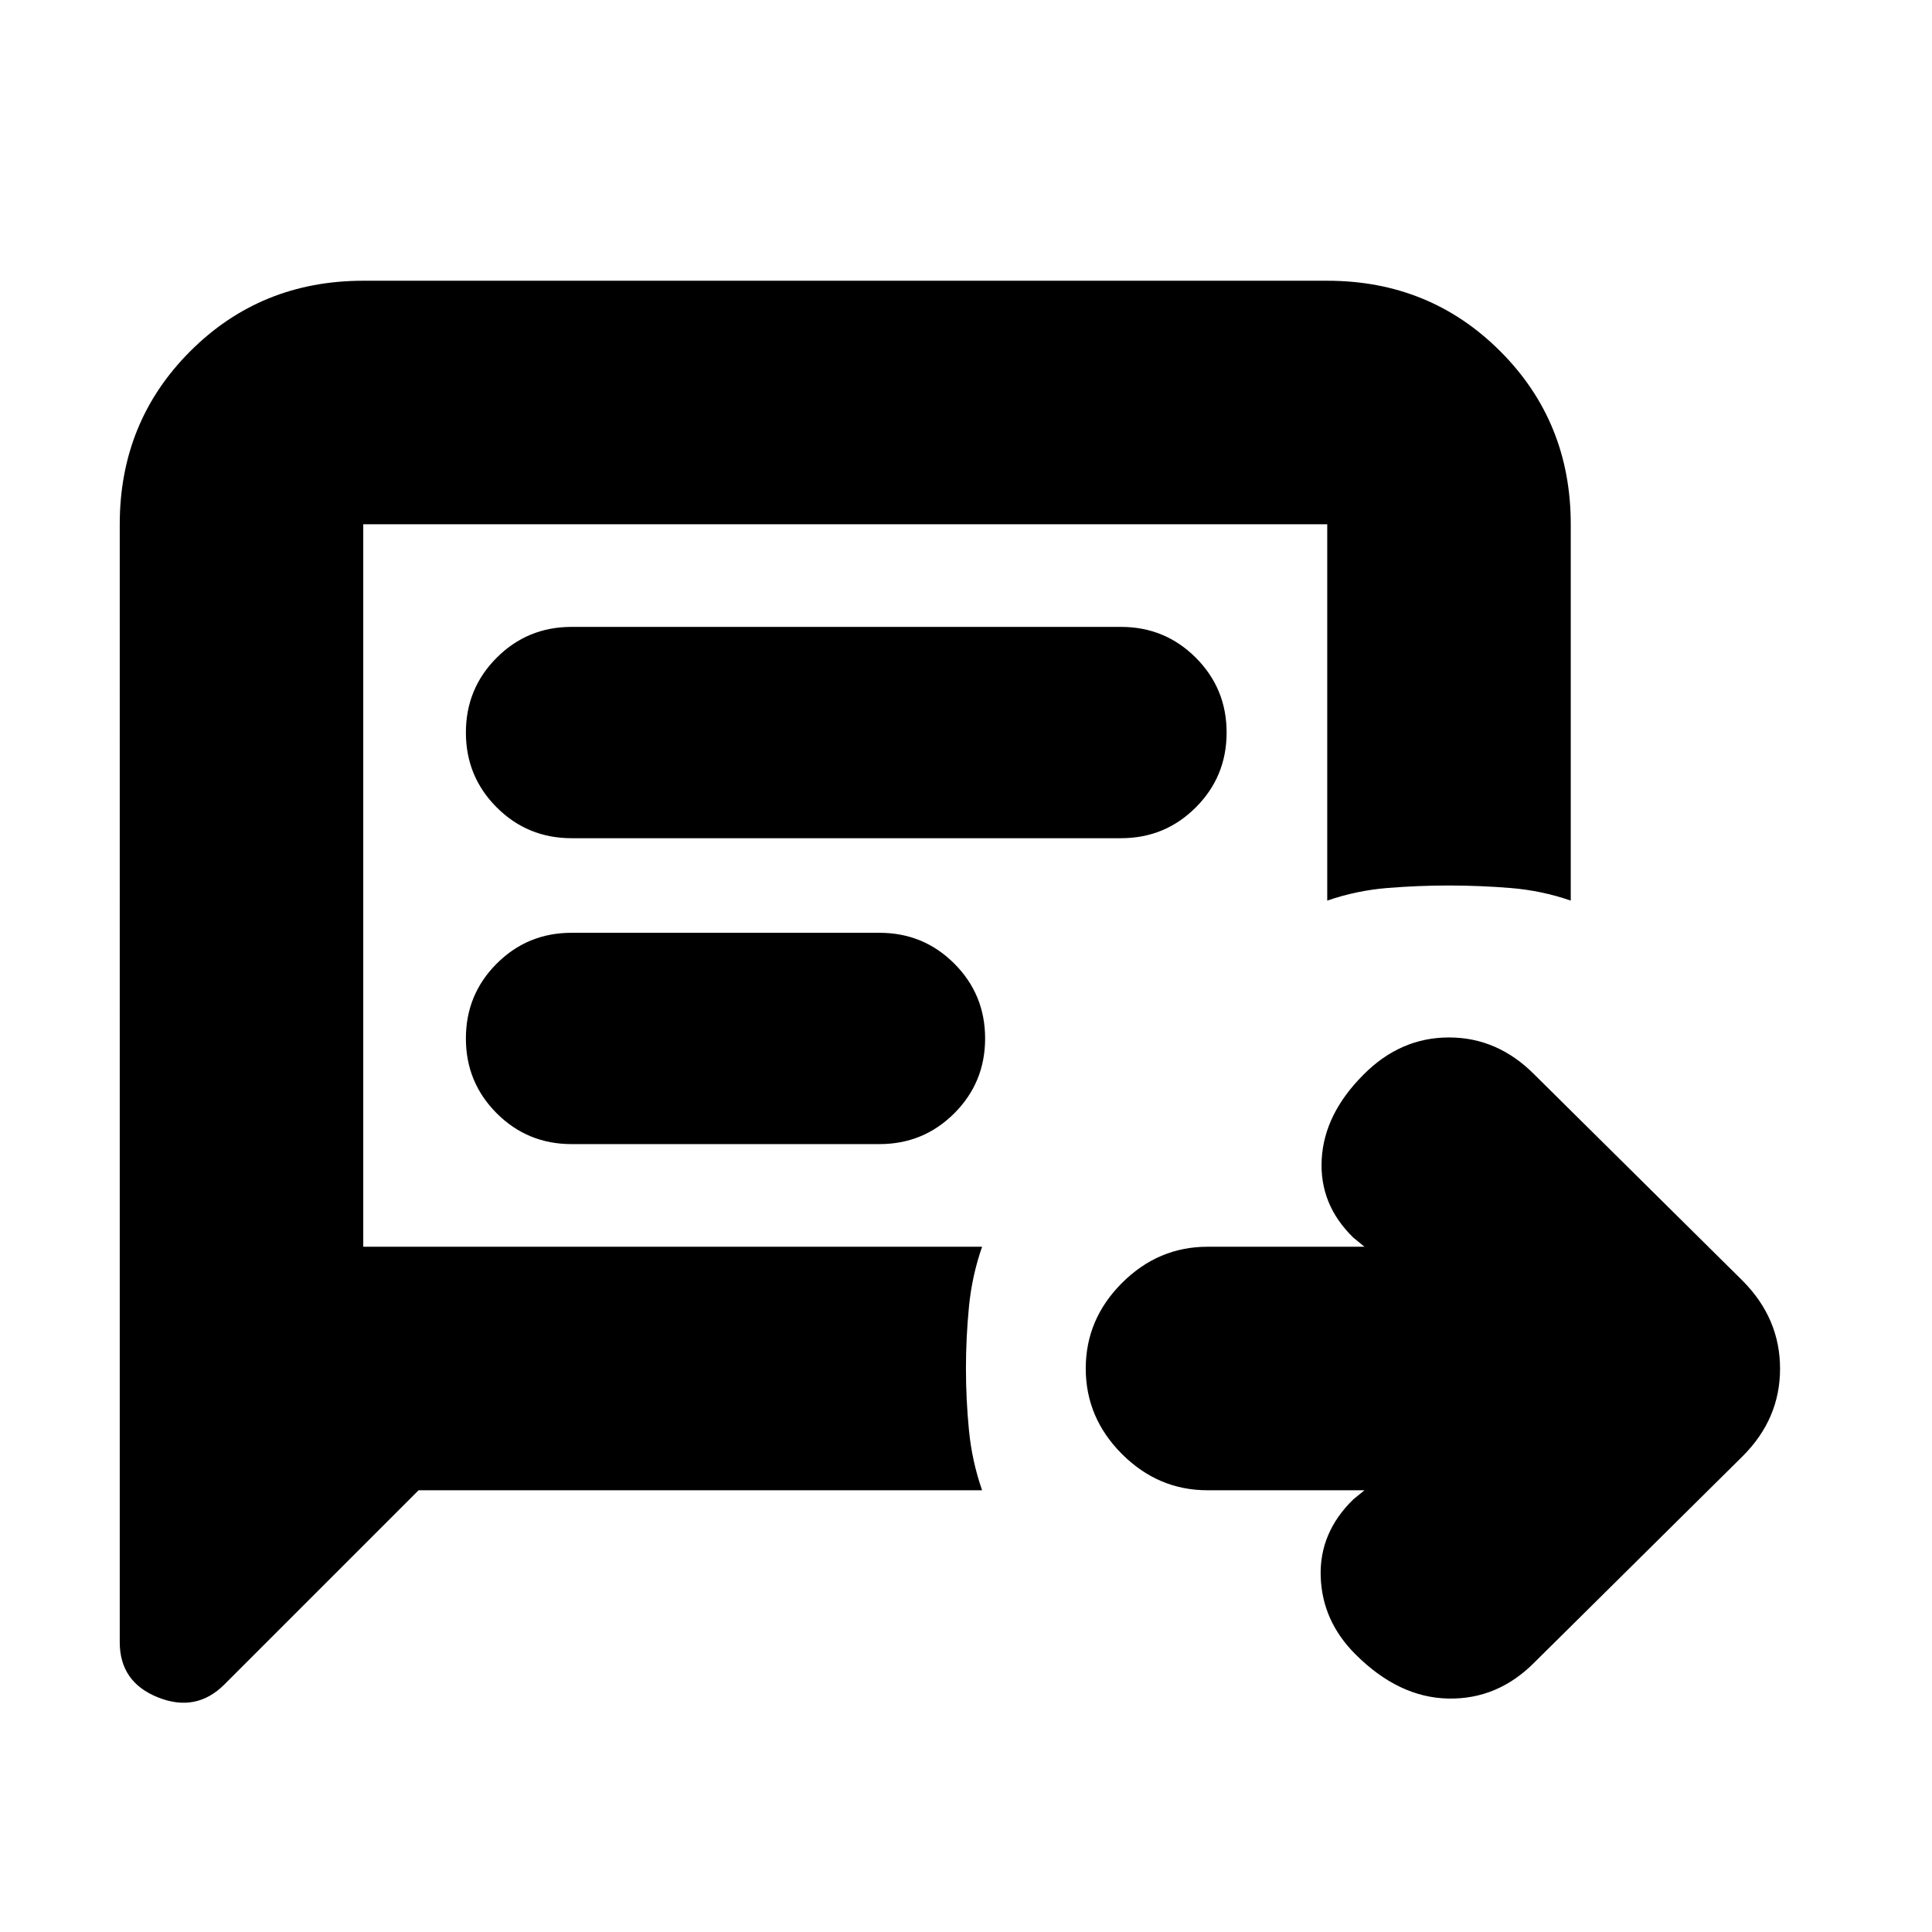 <svg xmlns="http://www.w3.org/2000/svg" height="24" viewBox="0 96 960 960" width="24"><path d="M678 836.5h-78q-24.5 0-42.5-18t-18-42.5q0-24.5 18-42.5t42.5-18h78l-5.5-4.5q-17-16.5-15.75-39t20.75-42q18.318-18.5 42.5-18.5t42.5 18.5L866 732.5q18.5 18.682 18.5 43.591Q884.5 801 866 819.5L762.5 922q-18.318 18.5-42.909 18-24.591-.5-46.091-22-16.5-16.5-17.25-38.5T672.5 841l5.5-4.5Zm-470 0L111.5 933q-14 14-33 6.417-19-7.584-19-27.417V356.5q0-50.938 35.031-85.969Q129.562 235.5 180.5 235.5h479q50.938 0 85.969 35.031Q780.5 305.562 780.5 356.5v187q-14.5-5-29.875-6.25t-30.75-1.25q-15.375 0-30.625 1.25t-29.75 6.25v-187h-479v359H488q-5.018 14.375-6.522 29.75-1.504 15.375-1.504 30.75t1.504 30.75q1.504 15.375 6.522 29.75H208Zm76-324h273q21.875 0 37.188-15.312Q609.5 481.875 609.5 460t-15.312-37.188Q578.875 407.5 557 407.5H284q-21.875 0-37.188 15.312Q231.5 438.125 231.5 460t15.312 37.188Q262.125 512.5 284 512.5Zm0 152h153q21.875 0 37.188-15.312Q489.5 633.875 489.5 612t-15.312-37.188Q458.875 559.5 437 559.5H284q-21.875 0-37.188 15.312Q231.5 590.125 231.5 612t15.312 37.188Q262.125 664.5 284 664.5Zm-103.5 51v-359 359Z"/></svg>
